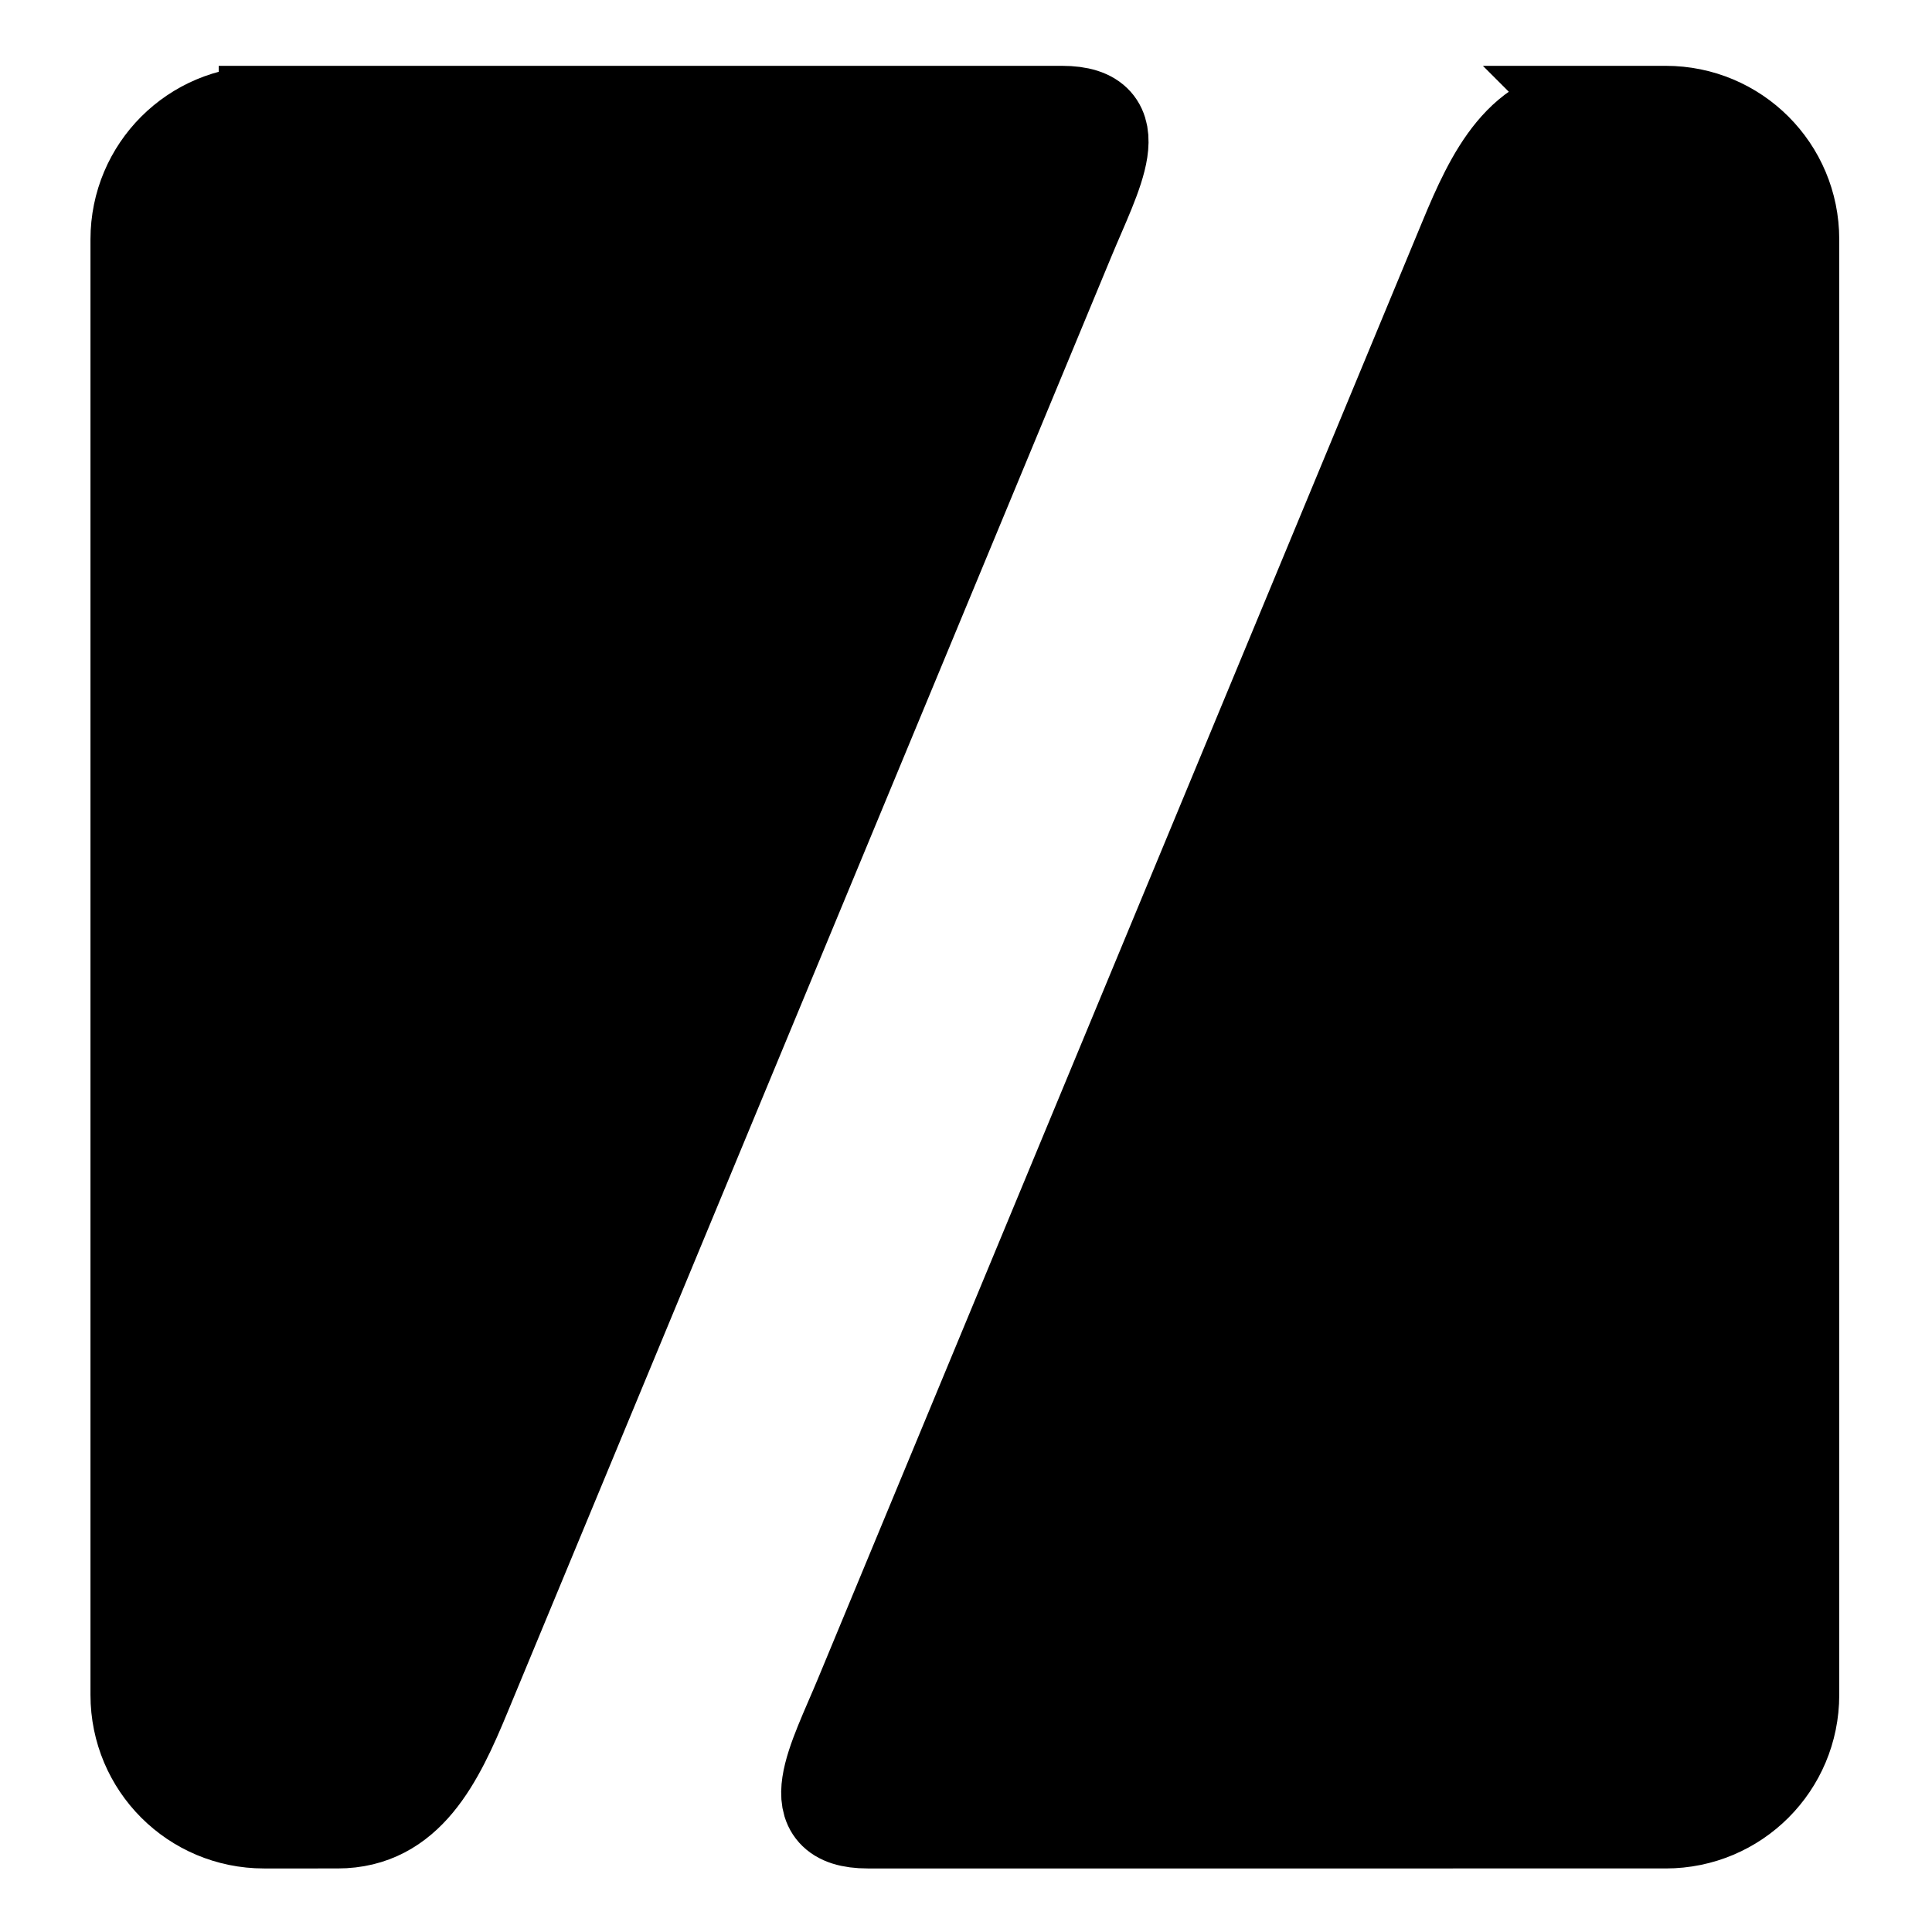 <?xml version="1.0" encoding="UTF-8" standalone="no"?>
<!-- Created with Inkscape (http://www.inkscape.org/) -->

<svg
   xmlns:dc="http://purl.org/dc/elements/1.1/"
   xmlns:cc="http://creativecommons.org/ns#"
   xmlns:rdf="http://www.w3.org/1999/02/22-rdf-syntax-ns#"
   xmlns:svg="http://www.w3.org/2000/svg"
   xmlns="http://www.w3.org/2000/svg"
   xmlns:sodipodi="http://sodipodi.sourceforge.net/DTD/sodipodi-0.dtd"
   xmlns:inkscape="http://www.inkscape.org/namespaces/inkscape"
   width="32"
   height="32"
   viewBox="0 0 8.467 8.467"
   version="1.1"
   id="svg6339"
   inkscape:version="0.92.4 (5da689c313, 2019-01-14)"
   sodipodi:docname="broken_file.svg">
  <defs
     id="defs6333" />
  <sodipodi:namedview
     id="base"
     pagecolor="#ffffff"
     bordercolor="#666666"
     borderopacity="1.0"
     inkscape:pageopacity="0.0"
     inkscape:pageshadow="2"
     inkscape:zoom="9.8243399"
     inkscape:cx="21.078691"
     inkscape:cy="17.156002"
     inkscape:document-units="mm"
     inkscape:current-layer="layer1"
     showgrid="false"
     units="px"
     inkscape:window-width="1360"
     inkscape:window-height="706"
     inkscape:window-x="-8"
     inkscape:window-y="-8"
     inkscape:window-maximized="1" />
  <g
     inkscape:label="Layer 1"
     inkscape:groupmode="layer"
     id="layer1"
     transform="translate(0,-288.533)">
    <path
       style="opacity:1;fill:#000000;fill-opacity:1;stroke:#000000;stroke-width:0.397;stroke-miterlimit:4;stroke-dasharray:none;stroke-opacity:1"
       d="M 1.157,289.02 H 4.654 c 0.311,0 0.152,0.274 0.033,0.562 l -2.646,6.379 c -0.119,0.288 -0.251,0.562 -0.562,0.562 H 1.157 c -0.311,0 -0.562,-0.251 -0.562,-0.562 v -6.379 c 0,-0.311 0.251,-0.562 0.562,-0.562 z"
       id="rect824"
       inkscape:connector-curvature="0"
       sodipodi:nodetypes="sssssssss" />
    <path
       style="opacity:1;fill:#000000;fill-opacity:1;stroke:#000000;stroke-width:0.397;stroke-miterlimit:4;stroke-dasharray:none;stroke-opacity:1"
       d="m 6.978,289.02 h 0.322 c 0.311,0 0.562,0.251 0.562,0.562 v 6.379 c 0,0.311 -0.251,0.562 -0.562,0.562 H 3.803 c -0.311,0 -0.152,-0.274 -0.033,-0.562 l 2.646,-6.379 c 0.119,-0.288 0.251,-0.562 0.562,-0.562 z"
       id="rect824-8"
       inkscape:connector-curvature="0"
       sodipodi:nodetypes="sssssssss" />
  </g>
</svg>
